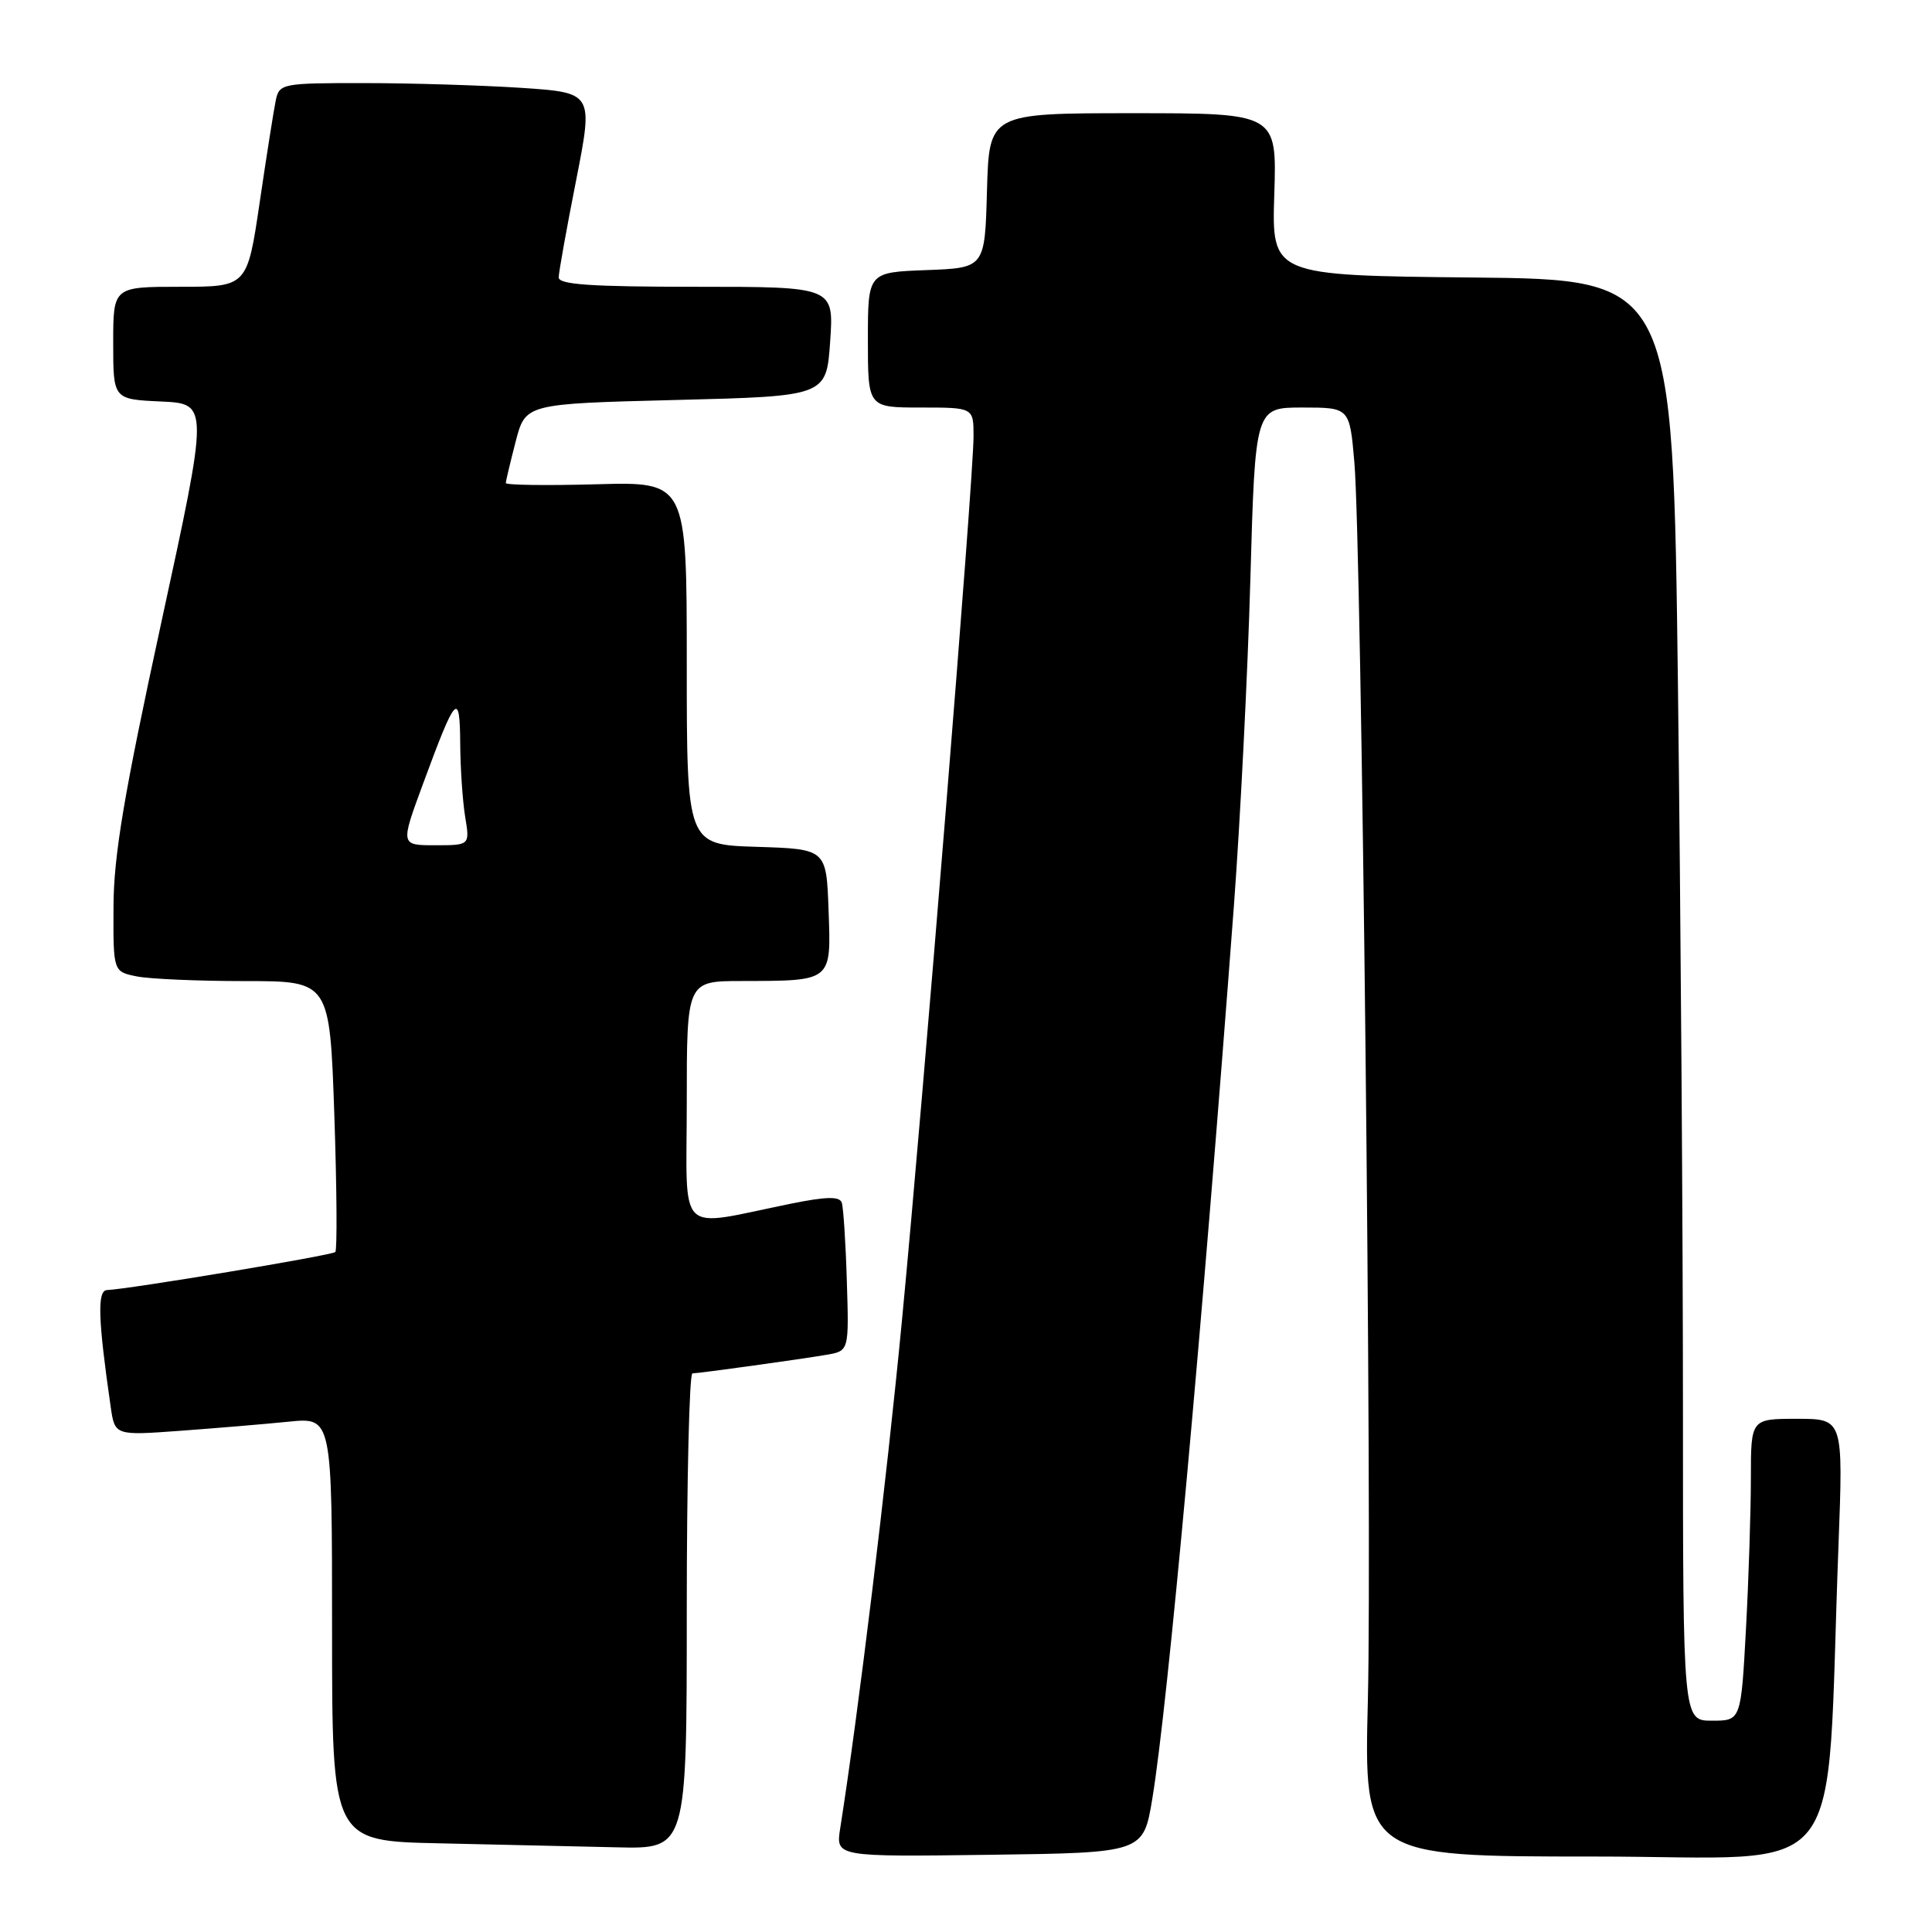 <?xml version="1.0" encoding="UTF-8" standalone="no"?>
<!DOCTYPE svg PUBLIC "-//W3C//DTD SVG 1.1//EN" "http://www.w3.org/Graphics/SVG/1.1/DTD/svg11.dtd" >
<svg xmlns="http://www.w3.org/2000/svg" xmlns:xlink="http://www.w3.org/1999/xlink" version="1.1" viewBox="0 0 256 256">
 <g >
 <path fill="currentColor"
d=" M 152.69 238.32 C 154.74 225.95 159.28 176.20 163.50 120.00 C 164.34 108.72 165.33 89.26 165.68 76.75 C 166.32 54.00 166.32 54.00 172.57 54.00 C 178.83 54.00 178.83 54.00 179.46 61.25 C 180.42 72.37 181.83 201.81 181.25 225.25 C 180.73 246.00 180.73 246.00 211.24 246.00 C 245.54 246.00 241.86 250.70 243.61 204.75 C 244.24 188.00 244.24 188.00 238.12 188.00 C 232.00 188.00 232.00 188.00 232.00 195.84 C 232.00 200.16 231.71 209.16 231.35 215.84 C 230.69 228.00 230.69 228.00 226.85 228.00 C 223.00 228.00 223.00 228.00 223.00 186.66 C 223.00 163.93 222.70 120.96 222.34 91.18 C 221.67 37.03 221.67 37.03 195.09 36.77 C 168.51 36.50 168.51 36.50 168.85 25.75 C 169.19 15.00 169.19 15.00 150.13 15.00 C 131.07 15.00 131.07 15.00 130.78 25.25 C 130.50 35.50 130.50 35.50 122.75 35.79 C 115.00 36.08 115.00 36.08 115.00 45.04 C 115.00 54.00 115.00 54.00 122.00 54.00 C 129.00 54.00 129.00 54.00 129.00 57.82 C 129.00 63.36 122.38 145.07 119.51 175.00 C 117.46 196.43 113.73 227.07 111.33 242.27 C 110.74 246.04 110.74 246.04 131.12 245.77 C 151.50 245.50 151.50 245.50 152.69 238.32 Z  M 91.00 213.50 C 91.00 196.18 91.34 181.99 91.75 181.98 C 92.79 181.95 105.86 180.14 109.50 179.52 C 112.50 179.01 112.50 179.01 112.21 169.75 C 112.06 164.66 111.75 159.99 111.54 159.36 C 111.25 158.51 109.52 158.54 104.82 159.49 C 89.40 162.61 91.00 164.17 91.00 146.05 C 91.00 130.00 91.00 130.00 98.25 129.99 C 110.32 129.96 110.13 130.12 109.79 120.62 C 109.50 112.50 109.50 112.50 100.25 112.21 C 91.00 111.92 91.00 111.92 91.00 87.88 C 91.00 63.83 91.00 63.83 79.00 64.17 C 72.40 64.35 67.01 64.28 67.02 64.00 C 67.03 63.73 67.62 61.25 68.33 58.50 C 69.63 53.50 69.63 53.50 89.56 53.00 C 109.50 52.50 109.50 52.50 110.00 45.25 C 110.50 38.00 110.50 38.00 92.25 38.00 C 78.30 38.00 74.01 37.71 74.03 36.75 C 74.04 36.06 75.08 30.27 76.34 23.89 C 78.62 12.28 78.62 12.28 69.06 11.64 C 63.80 11.30 54.45 11.01 48.27 11.01 C 37.43 11.00 37.02 11.08 36.55 13.25 C 36.29 14.49 35.33 20.56 34.42 26.75 C 32.76 38.00 32.76 38.00 23.88 38.00 C 15.00 38.00 15.00 38.00 15.00 45.45 C 15.00 52.91 15.00 52.91 21.34 53.20 C 27.67 53.50 27.67 53.50 21.37 82.50 C 16.44 105.21 15.06 113.37 15.04 120.13 C 15.00 128.75 15.00 128.75 18.13 129.38 C 19.84 129.72 26.30 130.00 32.47 130.00 C 43.69 130.00 43.69 130.00 44.30 147.71 C 44.63 157.46 44.69 165.64 44.43 165.90 C 43.99 166.34 17.12 170.82 14.18 170.94 C 12.87 171.00 12.98 174.72 14.66 186.36 C 15.21 190.22 15.21 190.22 23.86 189.59 C 28.61 189.24 35.09 188.70 38.25 188.38 C 44.00 187.80 44.00 187.80 44.00 215.87 C 44.00 243.95 44.00 243.95 58.25 244.25 C 66.09 244.42 76.66 244.66 81.75 244.78 C 91.00 245.00 91.00 245.00 91.00 213.50 Z  M 56.05 103.87 C 60.41 92.03 60.93 91.47 60.98 98.50 C 61.00 101.80 61.30 106.19 61.64 108.25 C 62.26 112.00 62.26 112.00 57.66 112.00 C 53.05 112.00 53.05 112.00 56.05 103.87 Z "/>
</g>
</svg>